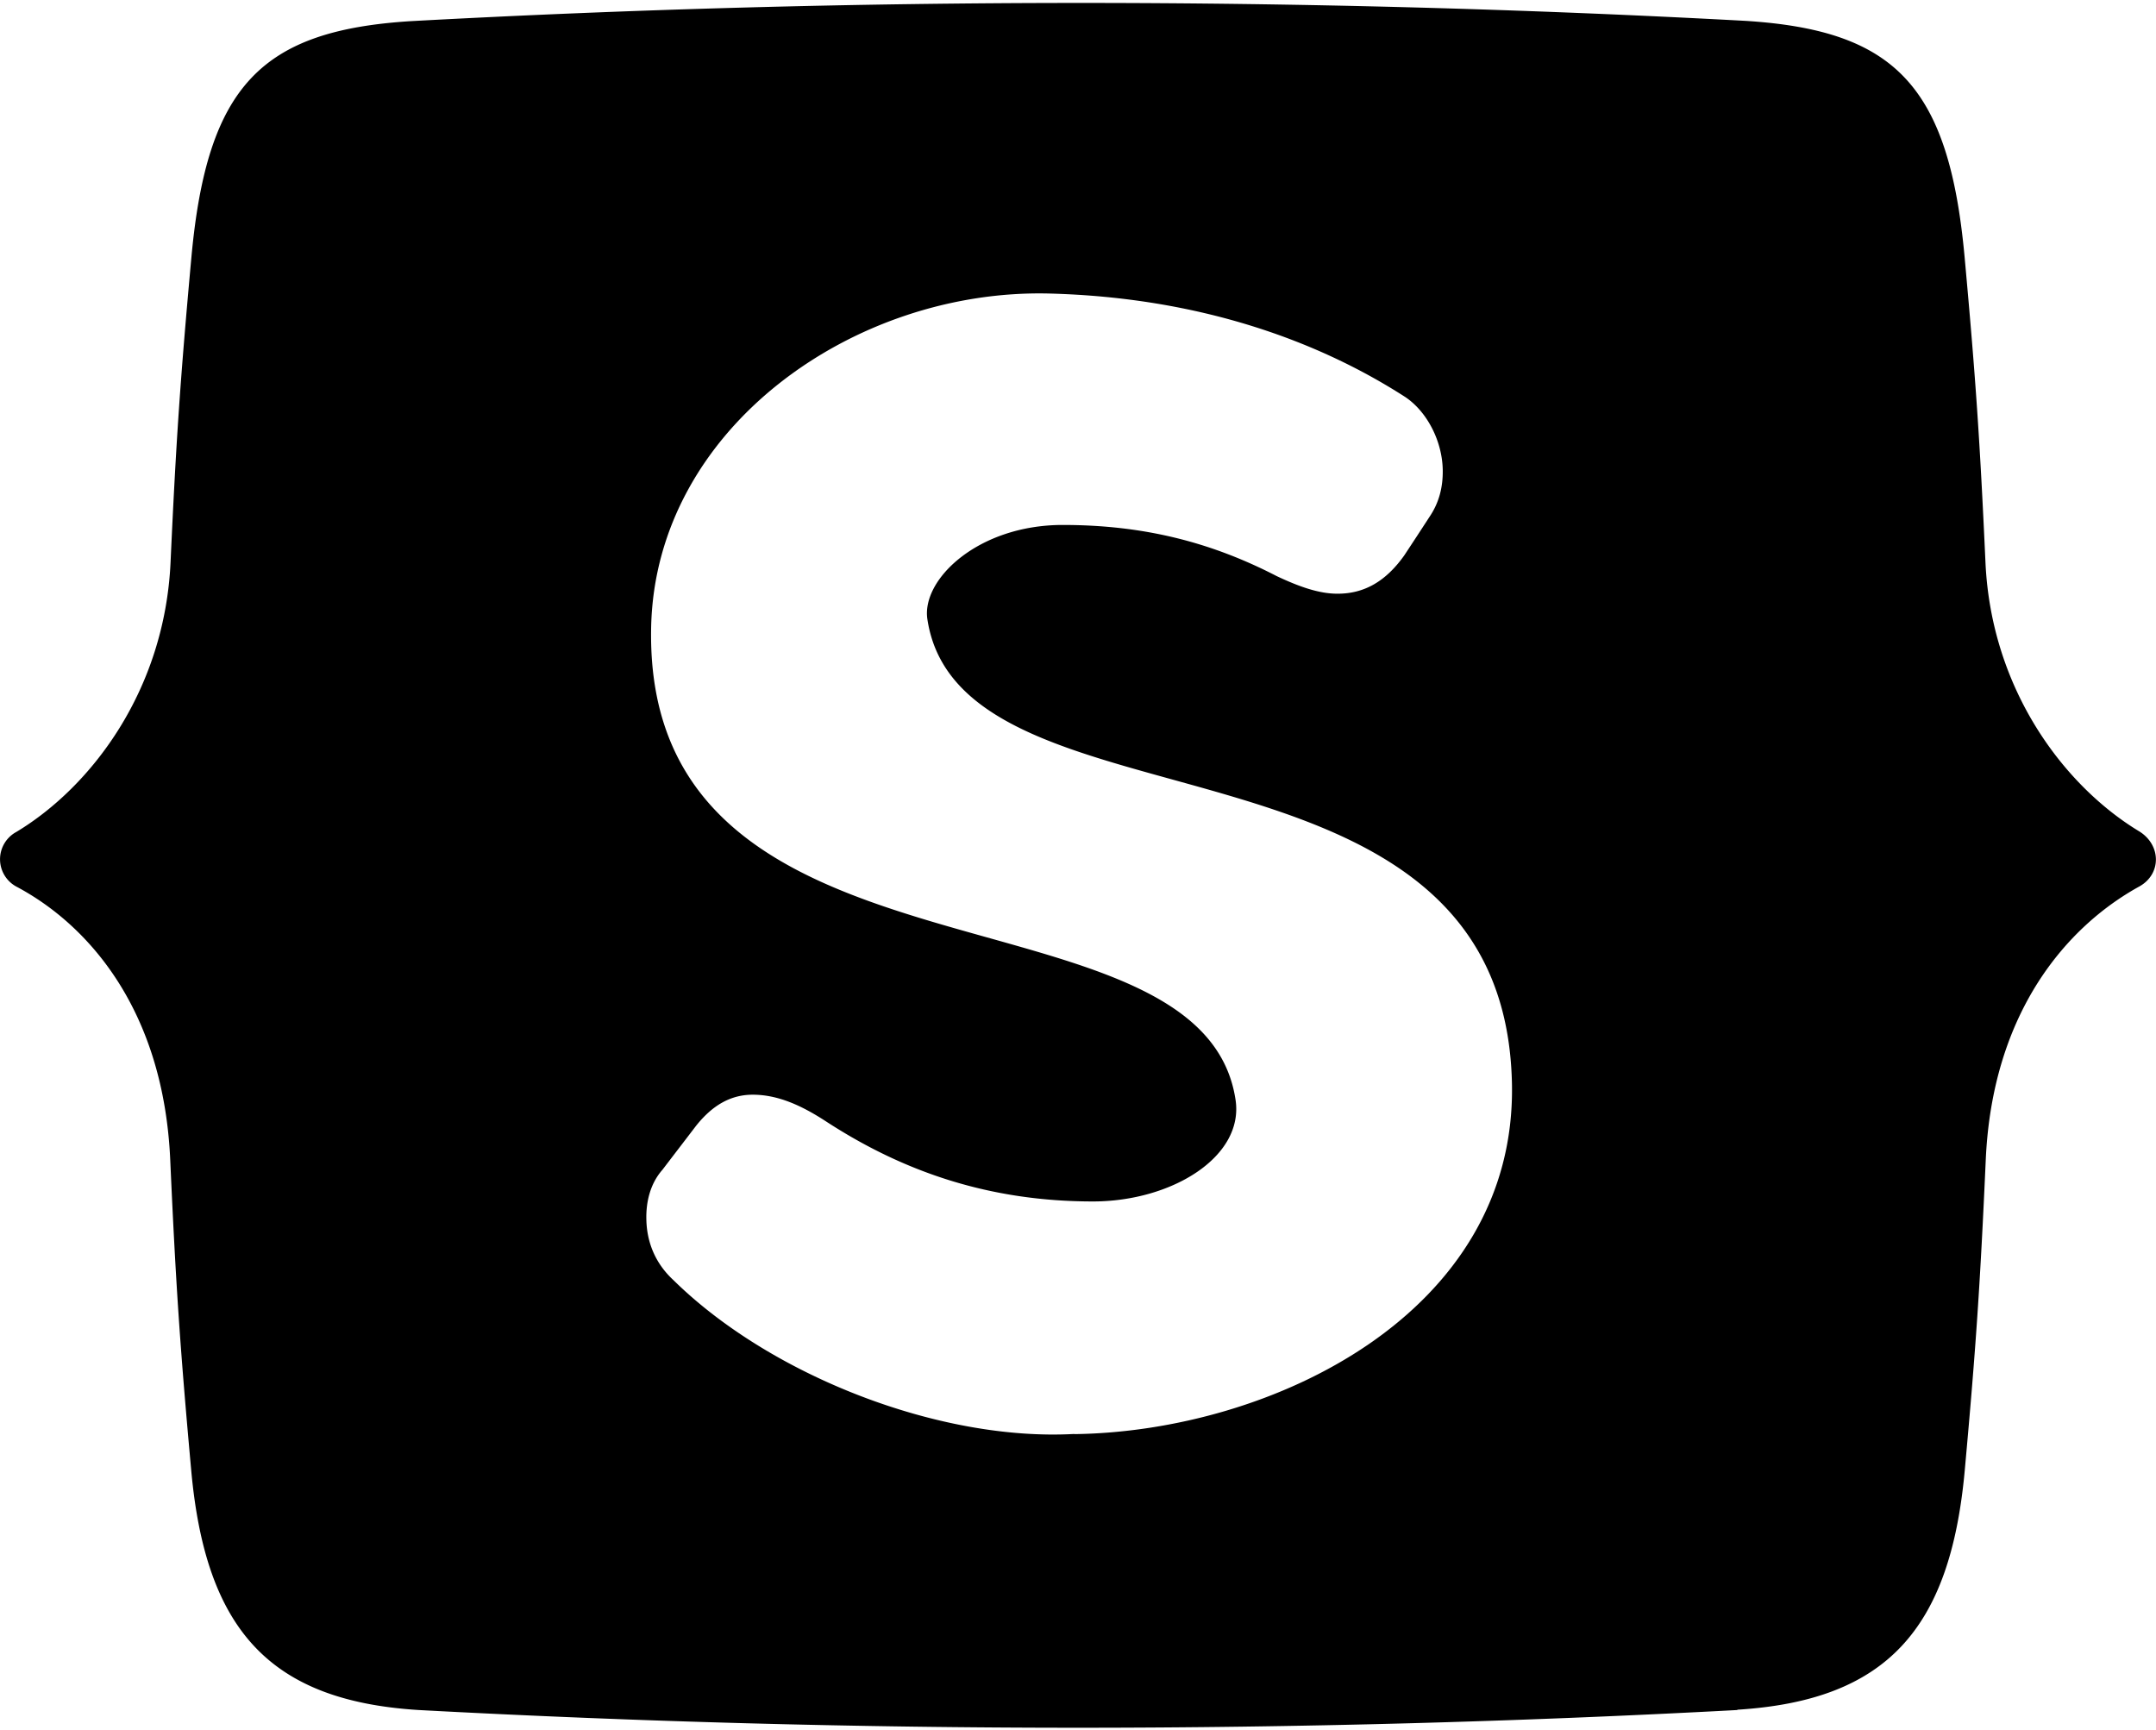 <svg xmlns="http://www.w3.org/2000/svg" viewBox="0 0 139.56 112.01">
    <path fill="currentColor"
        d="M112.46 110.67c9.62-.6 13.78-5.17 14.72-15.49.73-8.04 1-12.06 1.36-20.11.43-9.6 5.28-15.13 9.96-17.7 1.41-.8 1.4-2.65 0-3.54-4.88-2.94-9.61-9.19-9.98-17.45-.36-7.9-.63-11.85-1.35-19.75-1.02-11.13-4.55-14.67-14.18-15.28a799 799 0 0 0-86.42.02c-9.62.61-13.16 4.15-14.18 15.28-.72 7.9-.99 11.85-1.35 19.75-.38 8.26-5.1 14.51-9.98 17.45a2.01 2.01 0 0 0 0 3.54c4.69 2.49 9.53 8.01 9.96 17.7.36 8.04.63 12.06 1.36 20.11.94 10.32 5.1 14.89 14.72 15.49 28.52 1.53 56.85 1.53 85.36 0ZM69.55 92.82c-8.77.49-19.7-3.8-25.95-9.95-1.23-1.13-1.73-2.53-1.76-3.92-.03-1.11.23-2.31 1.04-3.23.87-1.14 1.31-1.71 2.18-2.85 1.1-1.38 2.3-2.02 3.7-2.01 1.58.01 3.08.67 4.68 1.71 5.06 3.3 10.63 5.2 17.31 5.2 5.1 0 9.78-2.89 9.23-6.57-2.18-14.6-38.37-6.19-37.83-30.63C42.44 27.71 55.29 18.69 67.9 19c9.77.25 17.47 3.09 23.08 6.71 1.4.95 2.37 2.83 2.41 4.69.02 1.12-.23 2.13-.86 3.06-.65 1-.97 1.49-1.63 2.49-1.18 1.66-2.57 2.49-4.34 2.48-1.21 0-2.52-.48-3.92-1.14-4.2-2.17-8.56-3.31-13.85-3.31-5.47 0-9.15 3.52-8.76 6.1 2.18 14.47 37.35 5.97 37.84 30.07.3 14.88-15.58 22.52-28.34 22.68Z" />
</svg>